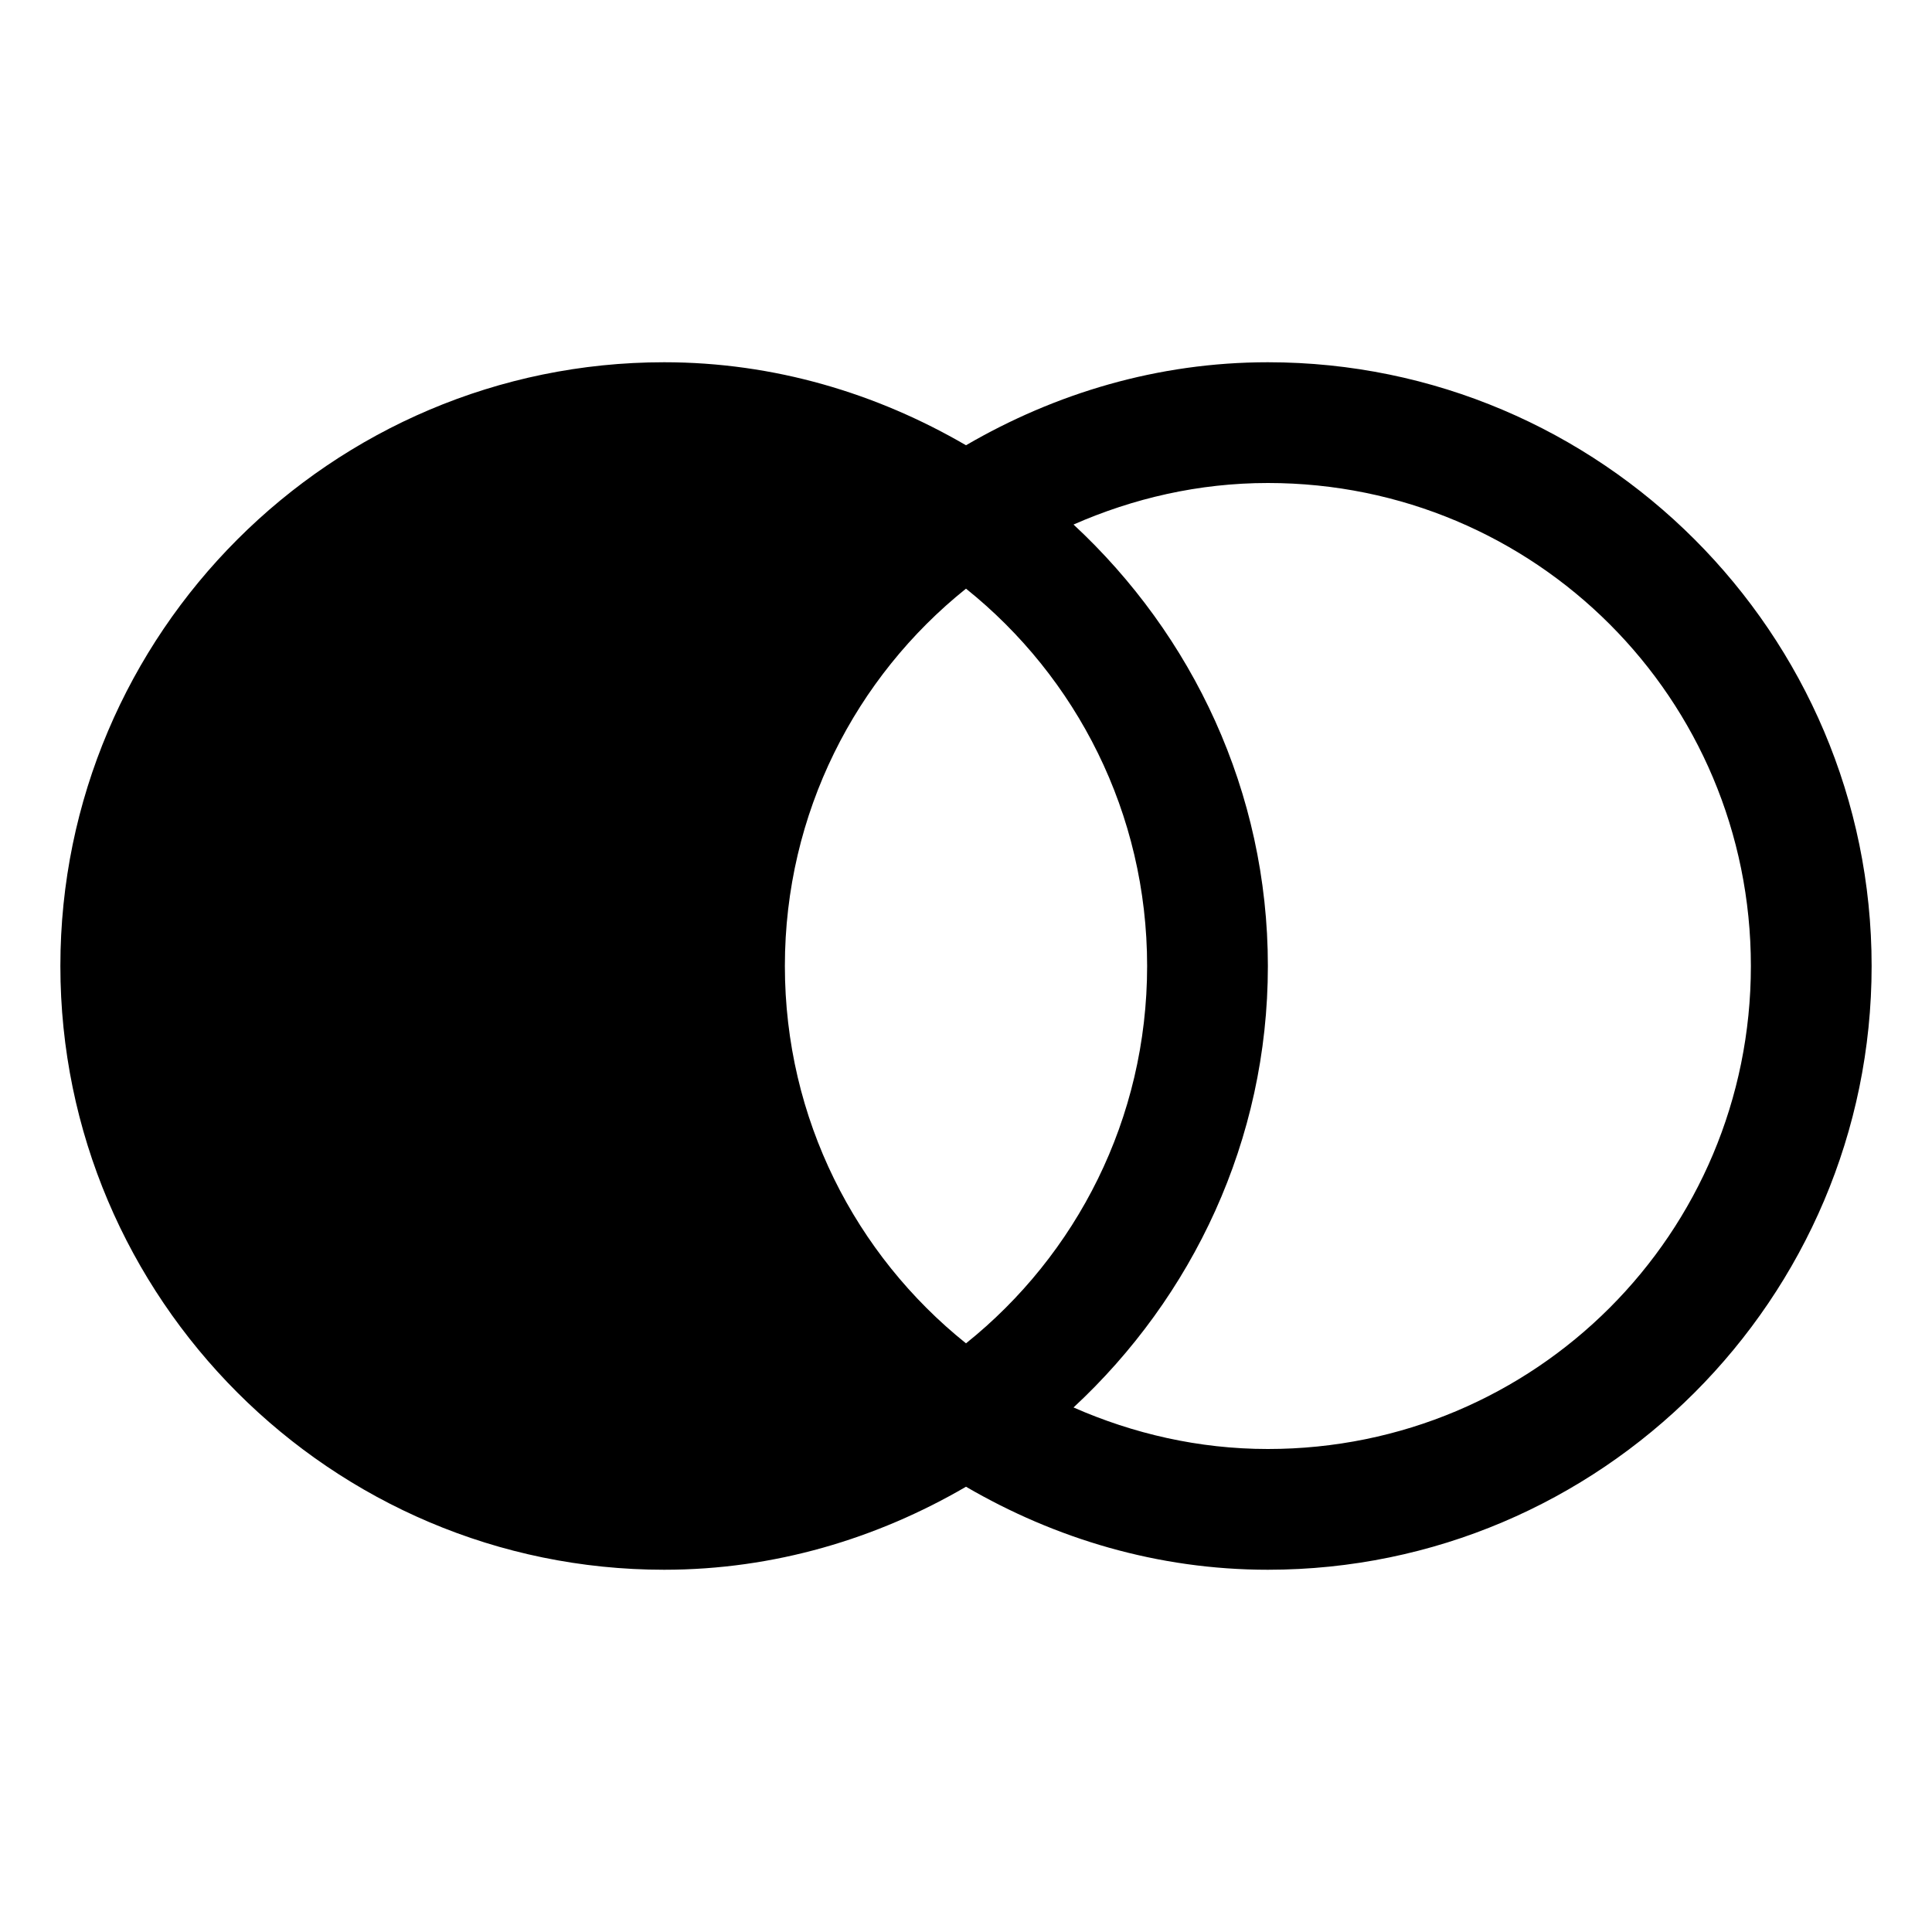 <?xml version="1.0" encoding="utf-8"?>
<svg xmlns="http://www.w3.org/2000/svg" viewBox="0 0 32 32" fill="#000000"><path style="text-indent:0;text-align:start;line-height:normal;text-transform:none;block-progression:tb;-inkscape-font-specification:Sans" d="M 11 6 C 5.489 6 1 10.489 1 16 C 1 21.511 5.489 26 11 26 C 12.826 26 14.525 25.484 16 24.625 C 17.475 25.484 19.174 26 21 26 C 26.511 26 31 21.511 31 16 C 31 10.489 26.511 6 21 6 C 19.174 6 17.475 6.516 16 7.375 C 14.525 6.516 12.826 6 11 6 z M 21 8 C 25.43 8 29 11.57 29 16 C 29 20.43 25.43 24 21 24 C 19.852 24 18.766 23.745 17.781 23.312 C 19.749 21.485 21 18.889 21 16 C 21 13.111 19.749 10.515 17.781 8.688 C 18.766 8.255 19.852 8 21 8 z M 16 9.75 C 17.827 11.214 19 13.467 19 16 C 19 18.533 17.827 20.786 16 22.25 C 14.173 20.786 13 18.533 13 16 C 13 13.467 14.173 11.214 16 9.75 z" overflow="visible" font-family="Sans" fill="#000000"/></svg>
